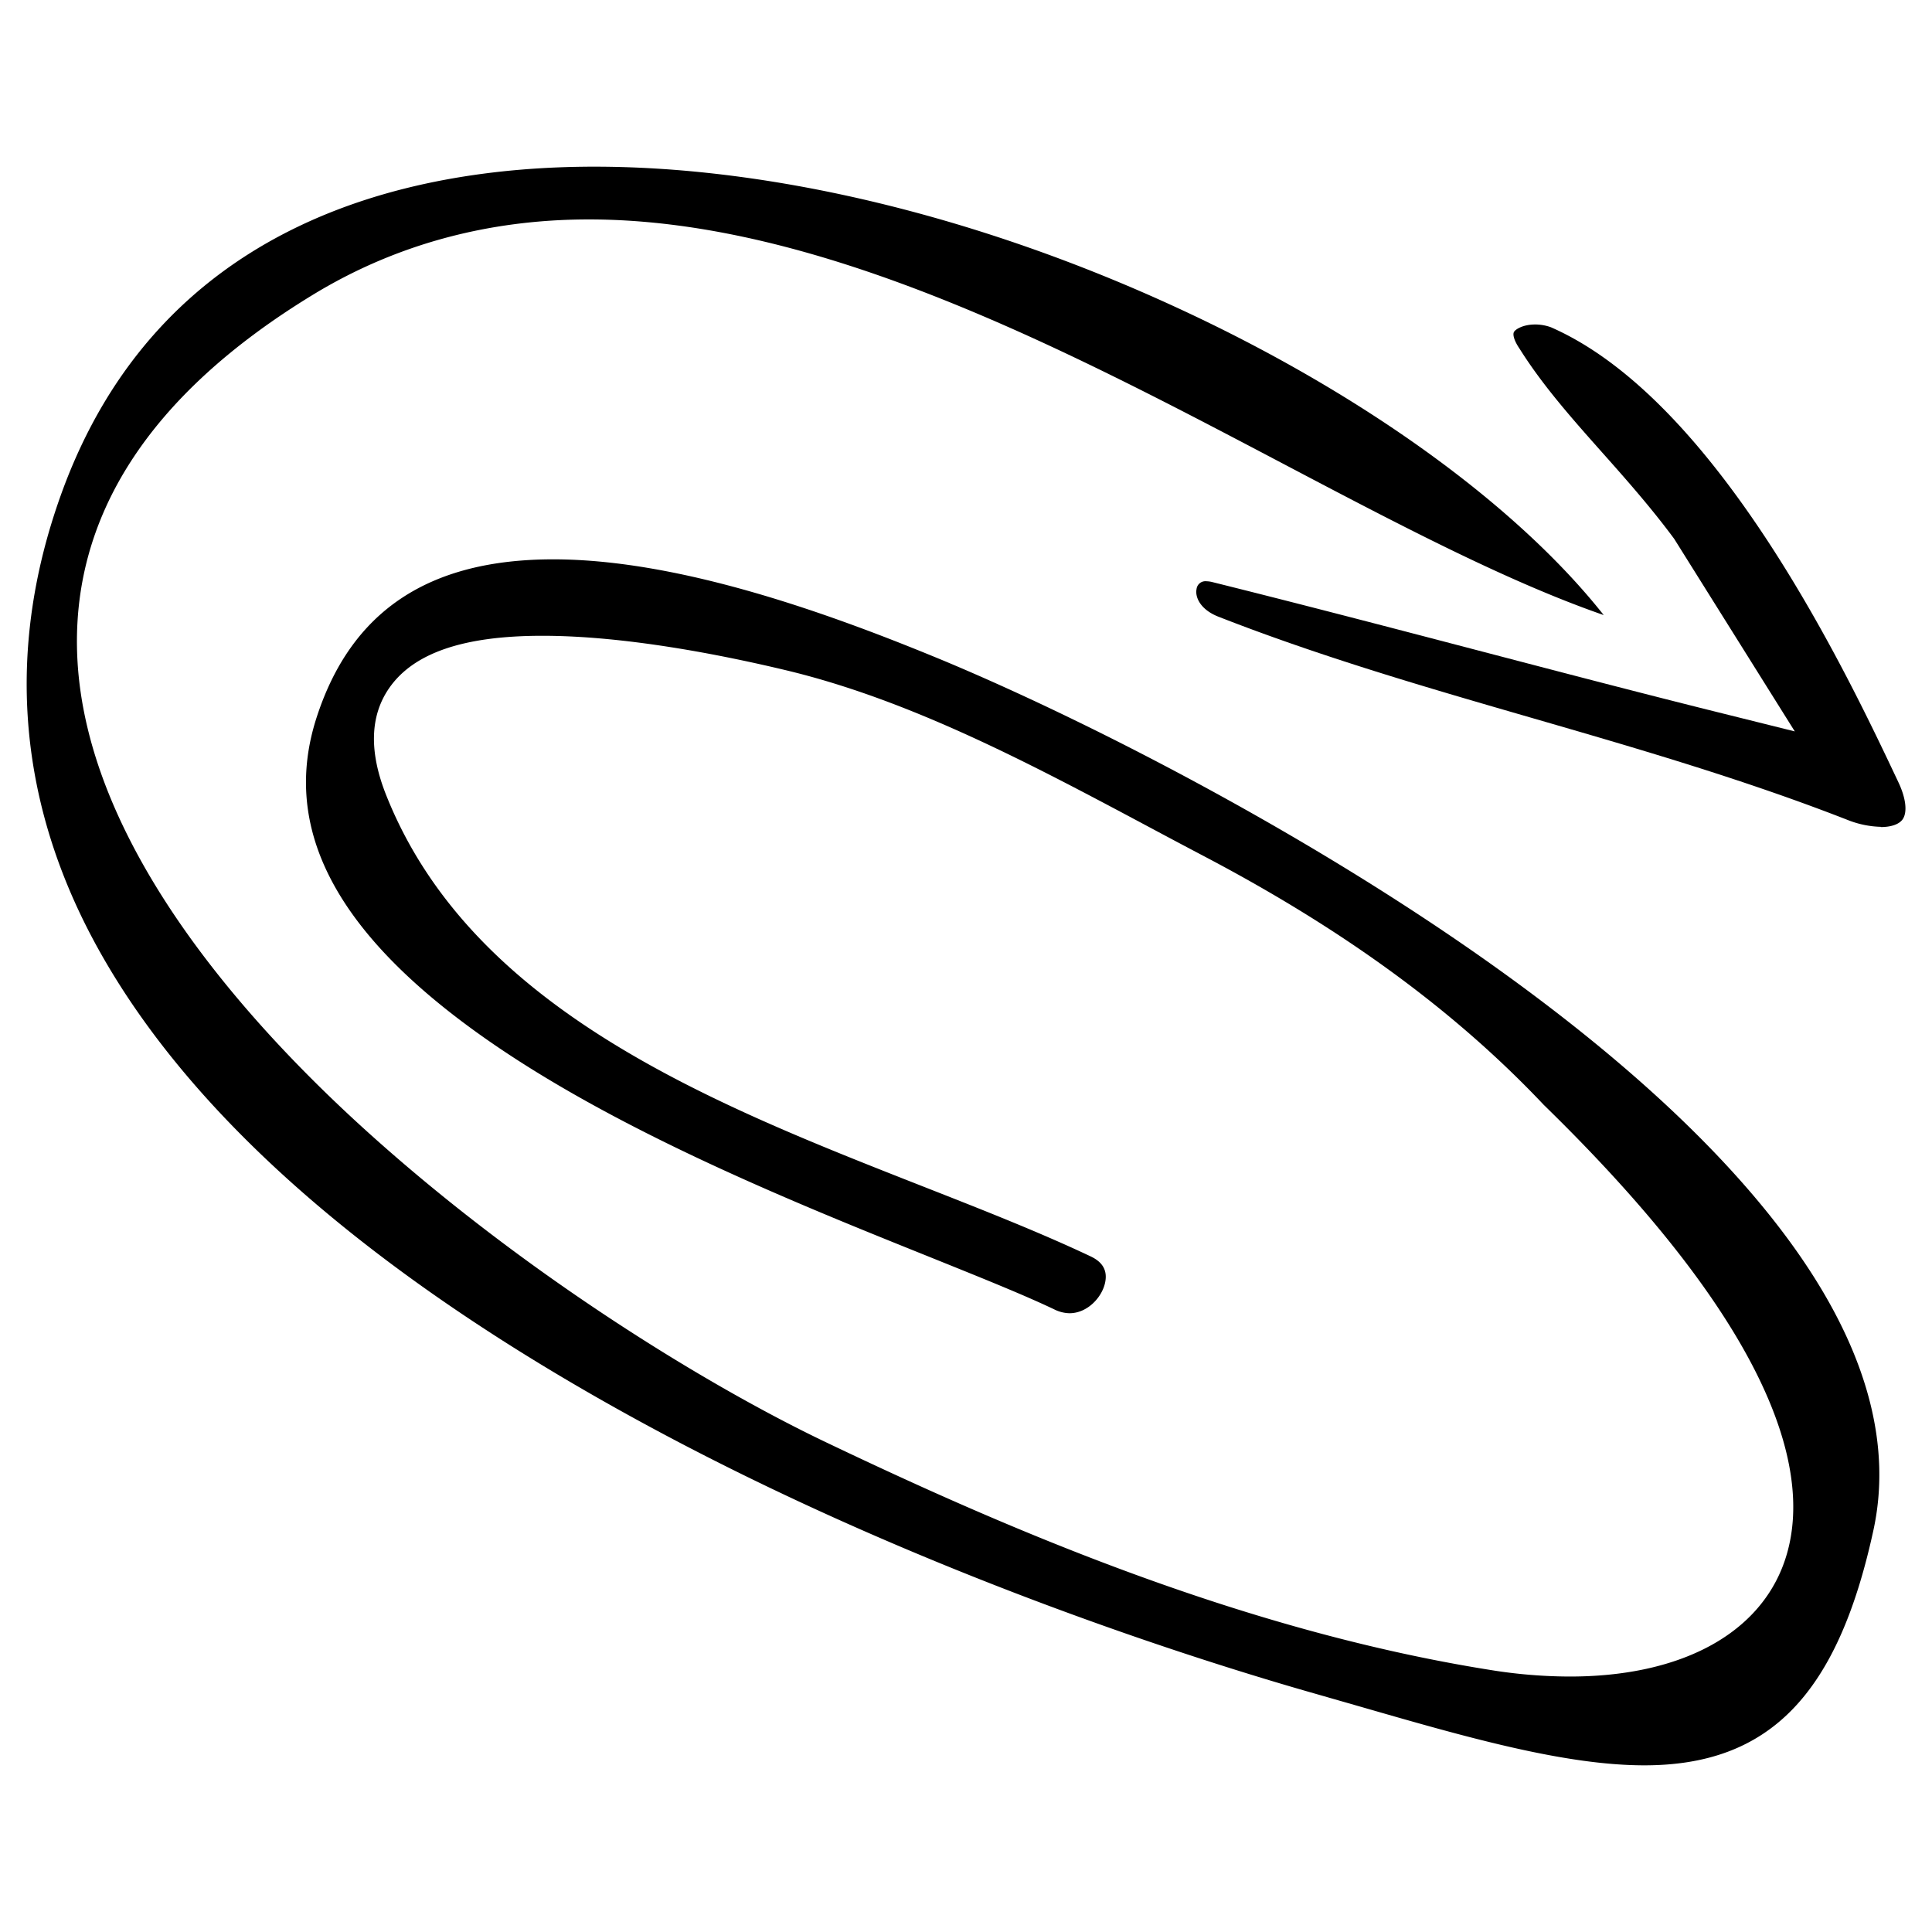 <svg xmlns="http://www.w3.org/2000/svg" viewBox="0 0 512 512"><title>arrow-paperclip</title><path d="M435.8,467.83c-21.38,0-47.7-7.59-75.57-15.63l-11.74-3.37C319.35,440.54,243.64,417,170.15,377,96.83,337.09,47.5,293.28,23.52,246.76c-19-36.95-21.58-75.7-7.53-115.18C41.7,59.34,107.15,44.17,157.54,44.17c47.24,0,102,13.23,154.11,37.25C360.54,103.93,401.78,133.63,425,163c-25.68-8.91-54.6-24.13-85.19-40.23C282.24,92.47,217,58.15,156.05,58.15c-26.78,0-51.37,6.71-73.1,19.95C39.6,104.51,18.59,137,20.51,174.68,23,222.9,63.45,269.23,97,299.61c42,38,90.43,67.58,121.8,82.56C266,404.71,328.65,432,394.85,442.54A133.59,133.59,0,0,0,416,444.3c28.33,0,48.82-10.44,56.21-28.63C480.34,395.59,476,358,409.11,292.8c-23.47-24.85-52.92-46.4-90-65.88q-7.05-3.71-14.3-7.59c-31.11-16.6-63.29-33.77-96.61-41.73-17.39-4.16-42.7-9.11-64.46-9.11-21,0-34.28,4.59-40.7,14-5,7.33-5.23,16.79-.75,28.1,22.49,56.76,86.1,81.75,142.23,103.8,16,6.28,31.07,12.21,44.52,18.57,3.28,1.55,4.52,3.86,3.8,7.06-.87,3.87-4.71,8-9.41,8a9.42,9.42,0,0,1-4-1c-8.39-4-19.93-8.61-33.29-14-34.51-13.87-81.77-32.87-117-57.44-40-27.91-54.83-55.88-45.22-85.49,9.14-28.17,29.65-41.86,62.69-41.86,34.45,0,75.29,15.21,103,26.66C290,191.72,356,225.44,408.85,265.54c30.81,23.35,54,46.41,69,68.51,17.16,25.29,23.43,49.33,18.63,71.45-9.48,43.68-27.63,62.33-60.7,62.33Z"/><path d="M498.44,219.12a25.56,25.56,0,0,1-8.35-1.65c-27.84-10.91-56.51-19.21-84.23-27.24-27.45-7.94-55.82-16.16-83.09-26.85-4.52-1.81-6.12-5-5.67-7.28a2.36,2.36,0,0,1,2.59-2.06,6.88,6.88,0,0,1,1.6.22c23,5.72,46.22,11.79,68.7,17.67s45.75,12,68.83,17.71l16.82,4.19-31.94-51-.16-.22c-6-8.09-12.46-15.41-18.75-22.48-8.15-9.17-15.85-17.83-22-27.58l-.14-.22c-1.28-1.88-1.84-3.58-1.44-4.34s2.48-2,5.6-2a12.32,12.32,0,0,1,4.21.74c44.5,19.51,79,92.9,92.06,120.54,2,4.21,2.42,7.86,1.21,9.75-.87,1.37-3,2.16-5.9,2.16Z"/></svg>